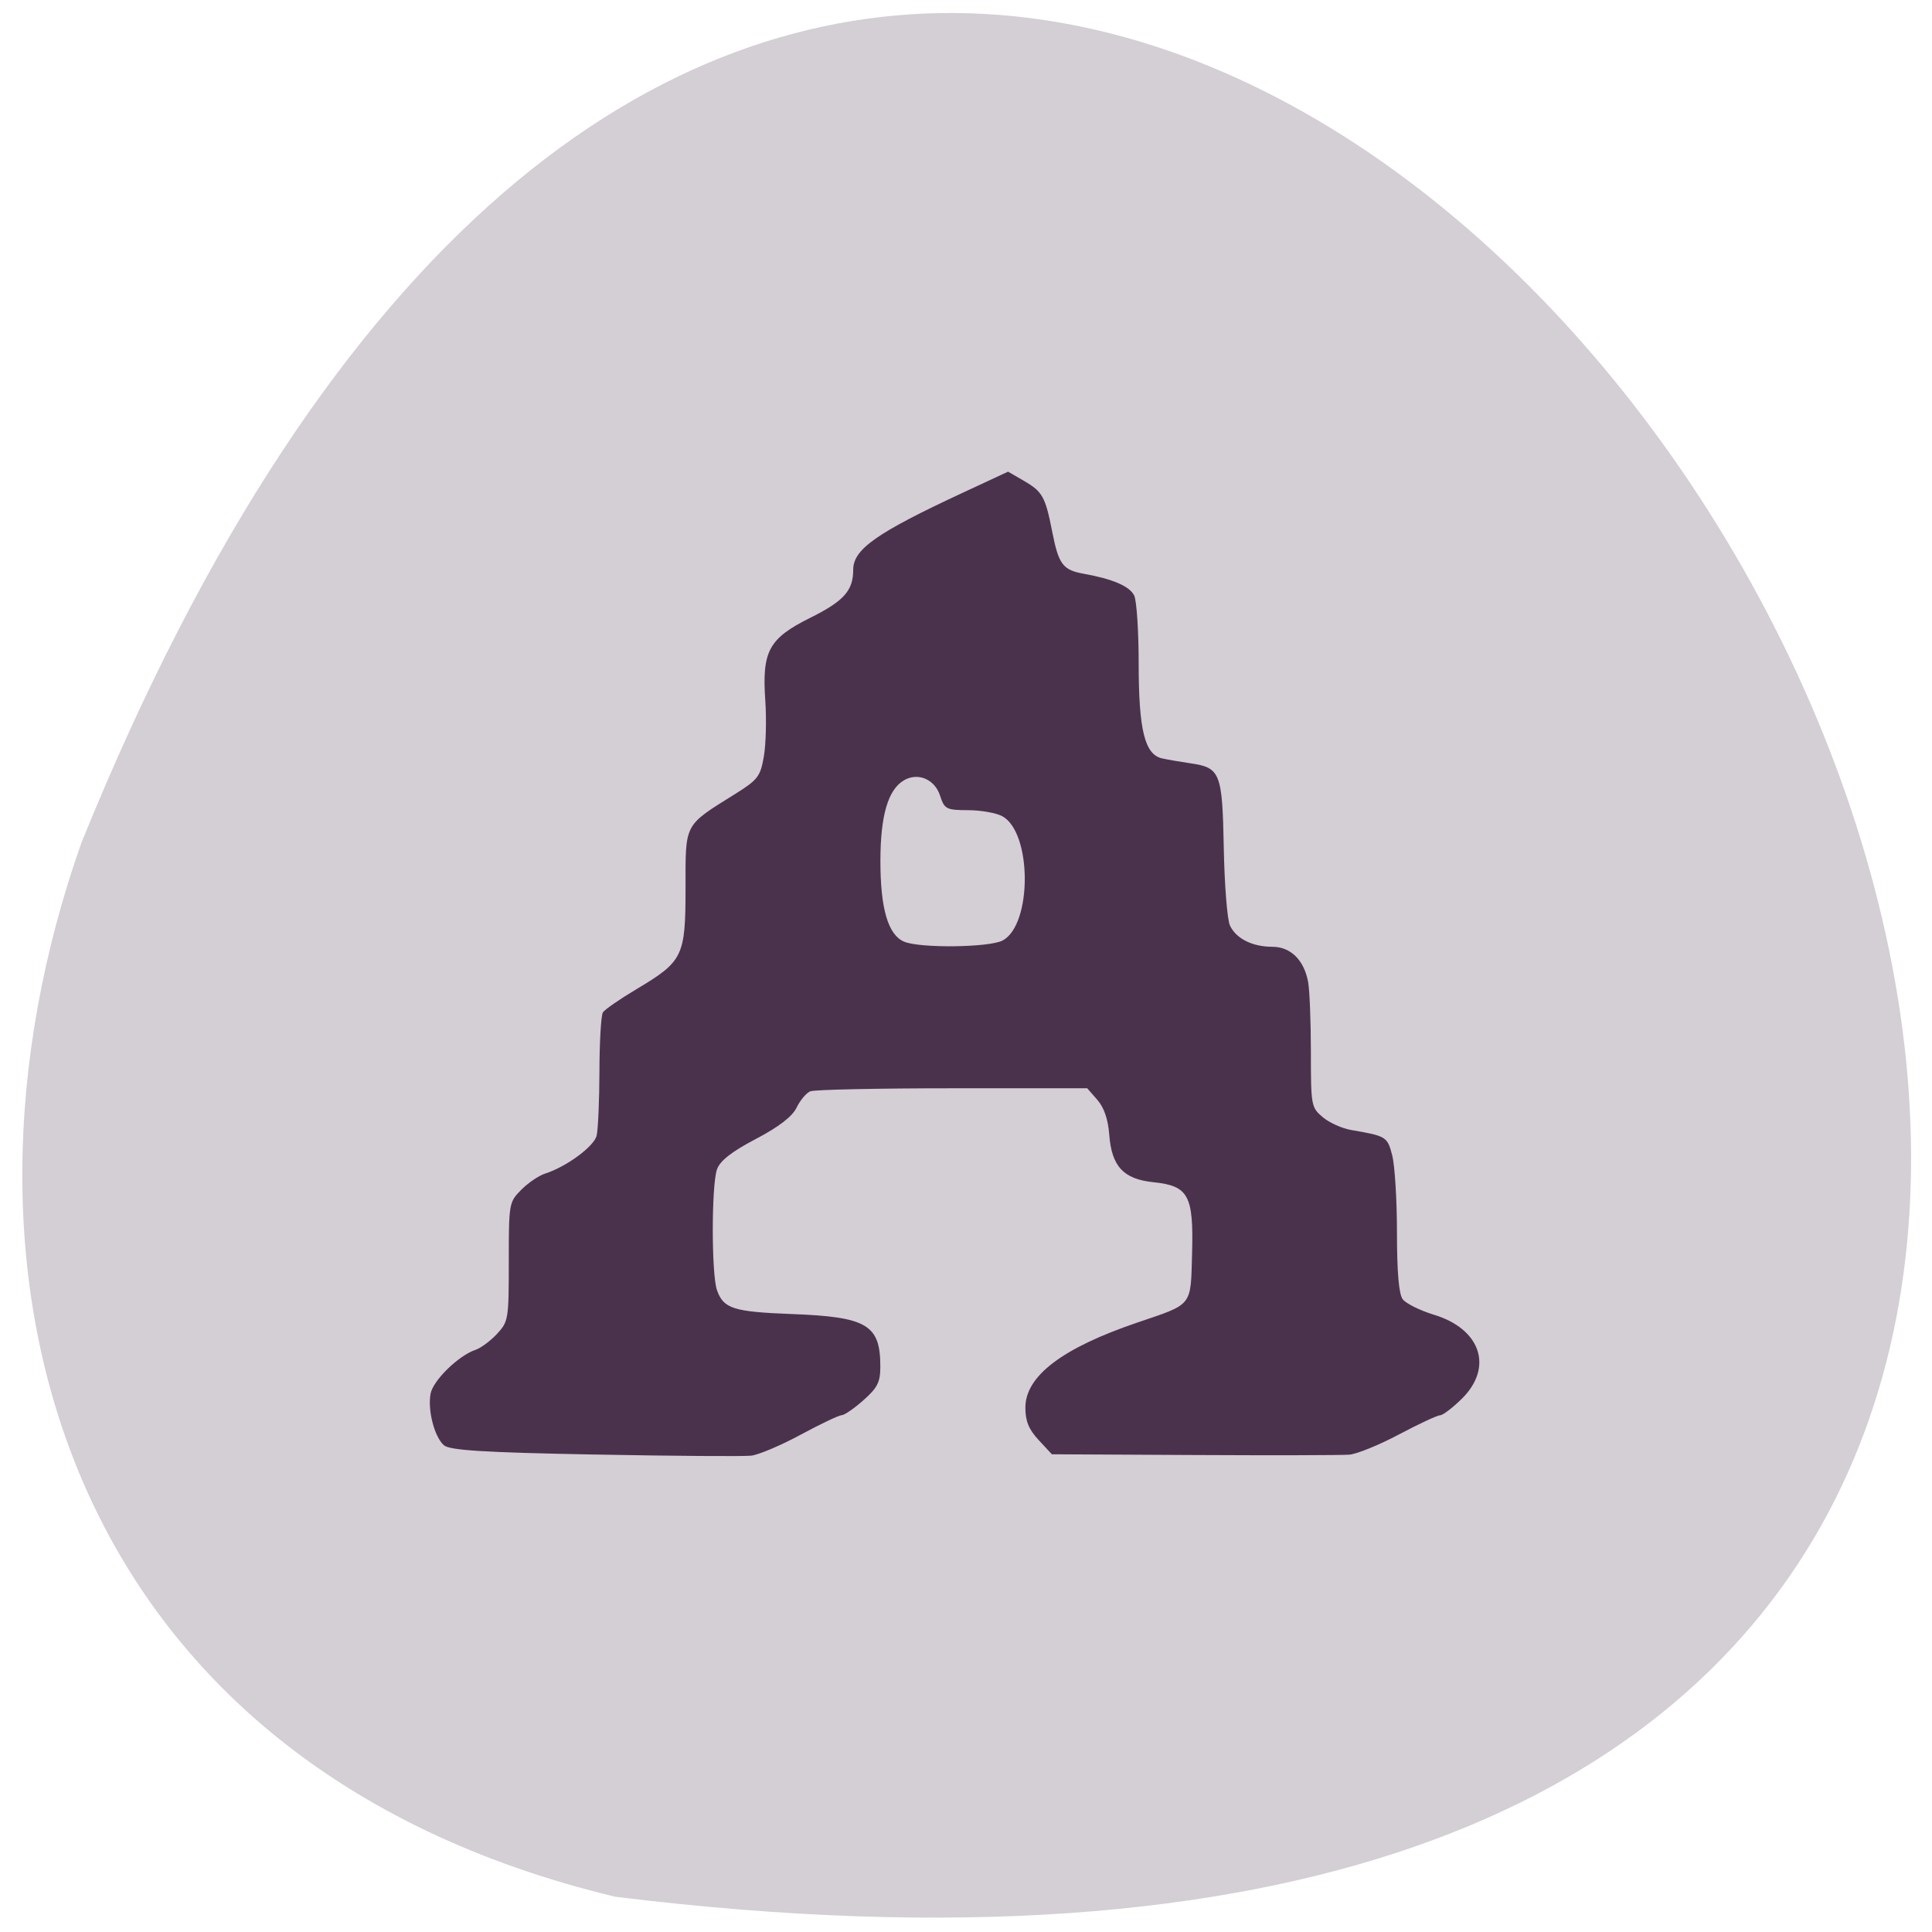<svg xmlns="http://www.w3.org/2000/svg" viewBox="0 0 256 256"><path d="m 81.54 251.33 c 360.62 44.46 61.711 -466.7 -70.74 -139.69 -20.313 57.45 -2.679 122.09 70.74 139.69 z" fill="#d4ced5" color="#000"/><path d="m 72 199.33 c -17.666 -0.331 -23.04 -0.661 -23.957 -1.47 -1.502 -1.33 -2.586 -5.468 -2.116 -8.08 0.376 -2.093 4.434 -6.02 7.148 -6.924 0.852 -0.282 2.393 -1.413 3.424 -2.511 1.814 -1.933 1.875 -2.301 1.875 -11.349 0 -9.21 0.03 -9.381 1.982 -11.329 1.09 -1.088 2.793 -2.233 3.785 -2.546 3.385 -1.067 7.773 -4.258 8.202 -5.964 0.236 -0.937 0.438 -5.505 0.45 -10.151 0.011 -4.646 0.259 -8.814 0.551 -9.261 0.291 -0.447 2.7 -2.094 5.352 -3.659 7.414 -4.376 7.793 -5.151 7.793 -15.924 0 -10.3 -0.313 -9.715 7.911 -14.796 3.589 -2.217 4 -2.751 4.547 -5.894 0.33 -1.901 0.434 -5.854 0.229 -8.784 -0.544 -7.8 0.547 -9.786 7.161 -13.04 5.338 -2.627 6.823 -4.272 6.823 -7.556 0 -3.234 3.72 -5.815 17.544 -12.175 l 7.091 -3.262 l 2.511 1.44 c 2.968 1.703 3.417 2.499 4.508 8 1.023 5.158 1.684 6.03 5 6.624 4.643 0.828 7.309 1.962 8.04 3.423 0.393 0.783 0.715 5.605 0.715 10.715 0 10.464 0.966 14.324 3.737 14.924 0.918 0.199 2.945 0.545 4.503 0.77 4.759 0.685 5.07 1.469 5.299 13.348 0.111 5.794 0.552 11.274 0.98 12.177 0.977 2.064 3.568 3.349 6.753 3.349 2.897 0 5.03 2.079 5.681 5.525 0.242 1.291 0.441 6.253 0.441 11.03 0 8.434 0.053 8.724 1.875 10.251 1.031 0.864 3.059 1.773 4.506 2.02 5.644 0.962 5.786 1.049 6.559 4.01 0.412 1.581 0.751 7.04 0.753 12.135 0.003 6.239 0.298 9.66 0.905 10.483 0.496 0.672 2.745 1.778 4.999 2.458 7.443 2.243 9.461 8.287 4.412 13.213 -1.465 1.43 -3.02 2.599 -3.456 2.599 -0.436 0 -3.373 1.357 -6.527 3.01 -3.154 1.658 -6.708 3.092 -7.898 3.188 -1.189 0.095 -12.325 0.121 -24.746 0.057 l -22.583 -0.116 l -2.107 -2.245 c -1.571 -1.674 -2.107 -2.969 -2.107 -5.093 0 -4.969 5.866 -9.379 17.81 -13.39 8.903 -2.99 8.472 -2.453 8.707 -10.861 0.256 -9.167 -0.559 -10.653 -6.155 -11.226 -4.761 -0.487 -6.636 -2.486 -7.02 -7.478 -0.185 -2.419 -0.822 -4.264 -1.891 -5.477 l -1.612 -1.828 h -21.442 c -11.793 0 -21.967 0.215 -22.609 0.477 -0.642 0.262 -1.624 1.419 -2.183 2.57 -0.68 1.4 -2.83 3.036 -6.493 4.938 -3.836 1.992 -5.684 3.424 -6.166 4.775 -0.892 2.499 -0.894 16.515 -0.003 19.01 1.042 2.92 2.607 3.412 11.964 3.762 11.903 0.444 14.02 1.69 14.02 8.245 0 2.475 -0.435 3.335 -2.687 5.313 -1.478 1.298 -3.038 2.36 -3.466 2.36 -0.428 0 -3.355 1.377 -6.504 3.061 -3.149 1.684 -6.698 3.171 -7.888 3.306 -1.189 0.135 -12.413 0.054 -24.941 -0.181 z m 64.95 -80.903 c 4.701 -2.527 4.657 -16.972 -0.06 -19.541 -0.958 -0.522 -3.413 -0.954 -5.456 -0.96 -3.465 -0.011 -3.764 -0.164 -4.459 -2.288 -0.842 -2.574 -3.491 -3.695 -5.723 -2.423 -2.548 1.453 -3.765 5.562 -3.765 12.712 0 7.491 1.216 11.602 3.753 12.686 2.495 1.067 13.625 0.935 15.711 -0.187 z" fill="#4a324d" transform="matrix(0.833 0 0 0.842 18.792 24.898)"/></svg>